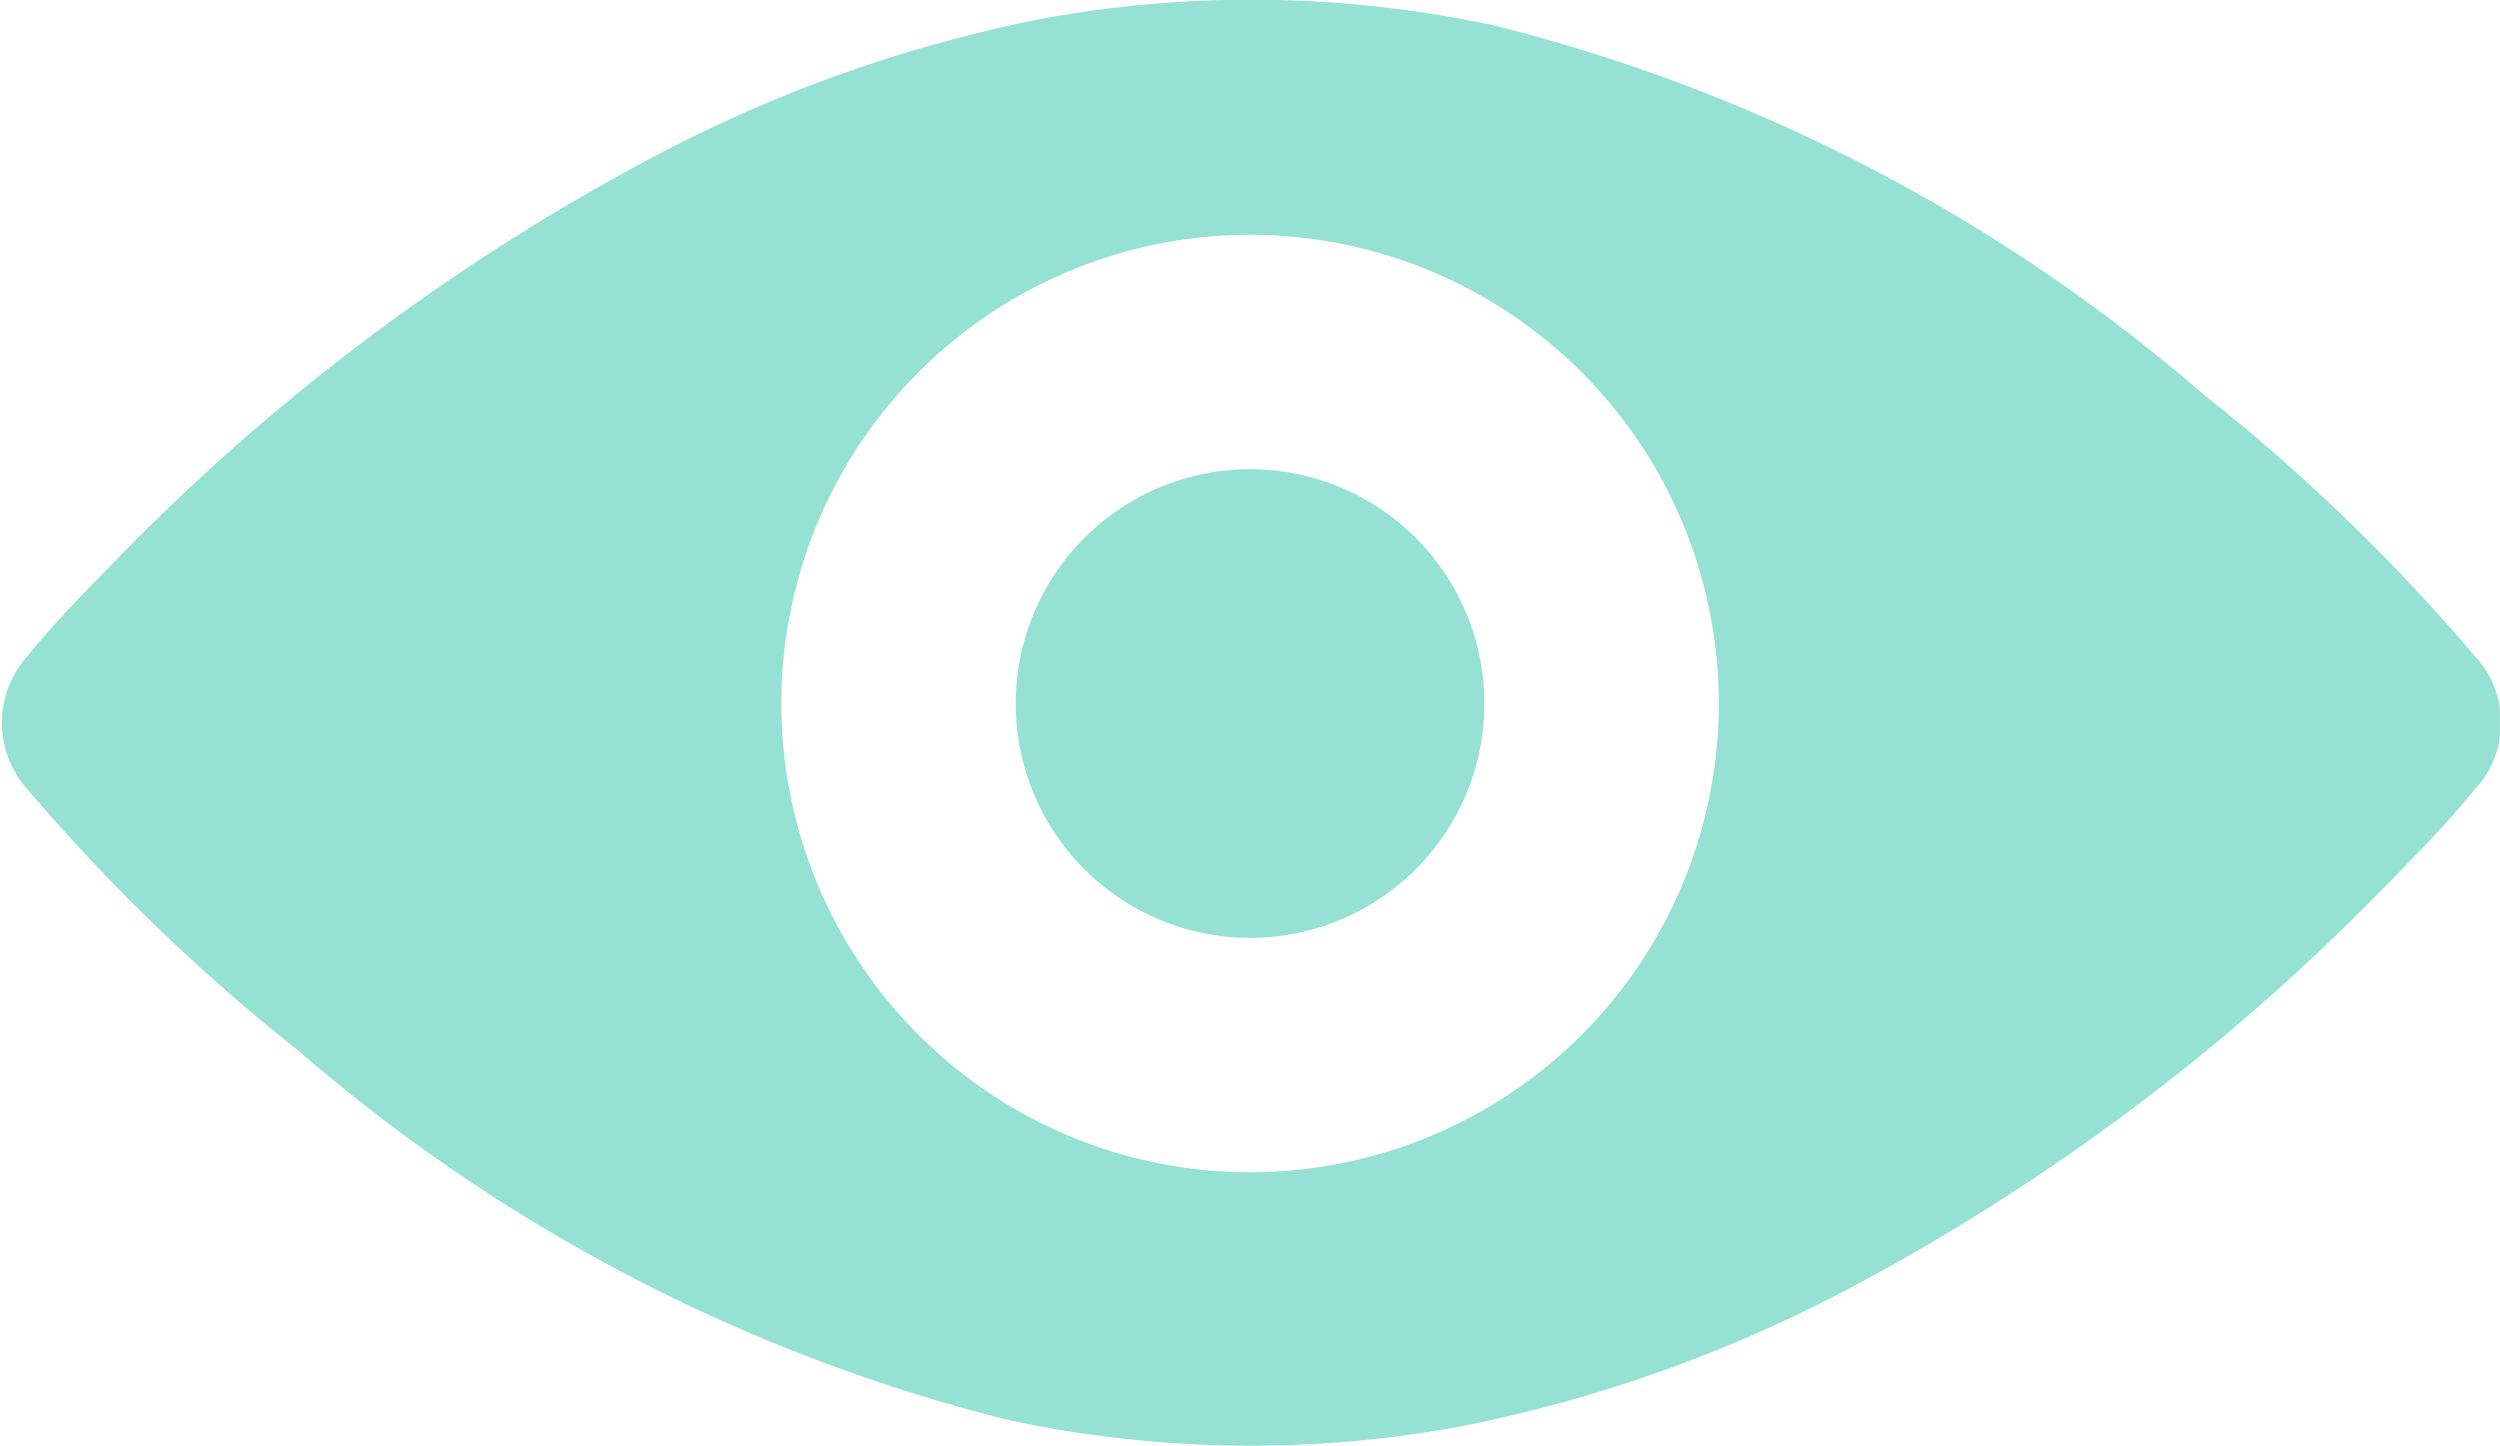 <svg xmlns="http://www.w3.org/2000/svg" viewBox="0 0 19.441 11.245">
  <defs>
    <style>
      .cls-1 {
        fill: #95e1d3;
      }
    </style>
  </defs>
  <path id="VIEW" class="cls-1" d="M379.71,9115.775c0,.009,0,.018,0,.025v.012c0,.006,0,.012,0,.018s0,.014,0,.021v0a.752.752,0,0,1-.2.409c-.2.247-.427.479-.651.707a16.8,16.8,0,0,1-4.123,3.123,11.033,11.033,0,0,1-3.089,1.115,8.978,8.978,0,0,1-3.55-.05,13.406,13.406,0,0,1-5.5-2.863,14.954,14.954,0,0,1-2.108-2.032.776.776,0,0,1,0-1.048c.2-.247.427-.479.651-.707a16.765,16.765,0,0,1,4.123-3.122,11,11,0,0,1,3.089-1.117,9,9,0,0,1,3.55.051,13.394,13.394,0,0,1,5.5,2.863,14.919,14.919,0,0,1,2.108,2.032.752.752,0,0,1,.2.409v0c0,.007,0,.014,0,.021s0,.012,0,.018v.013c0,.008,0,.016,0,.024s0,.024,0,.037S379.71,9115.764,379.71,9115.775Zm-9.719-3.833a3.645,3.645,0,1,0,3.645,3.645A3.645,3.645,0,0,0,369.991,9111.942Zm0,5.467a1.822,1.822,0,1,1,1.822-1.822A1.822,1.822,0,0,1,369.991,9117.409Z" transform="translate(-360.27 -9110.116)"/>
</svg>
